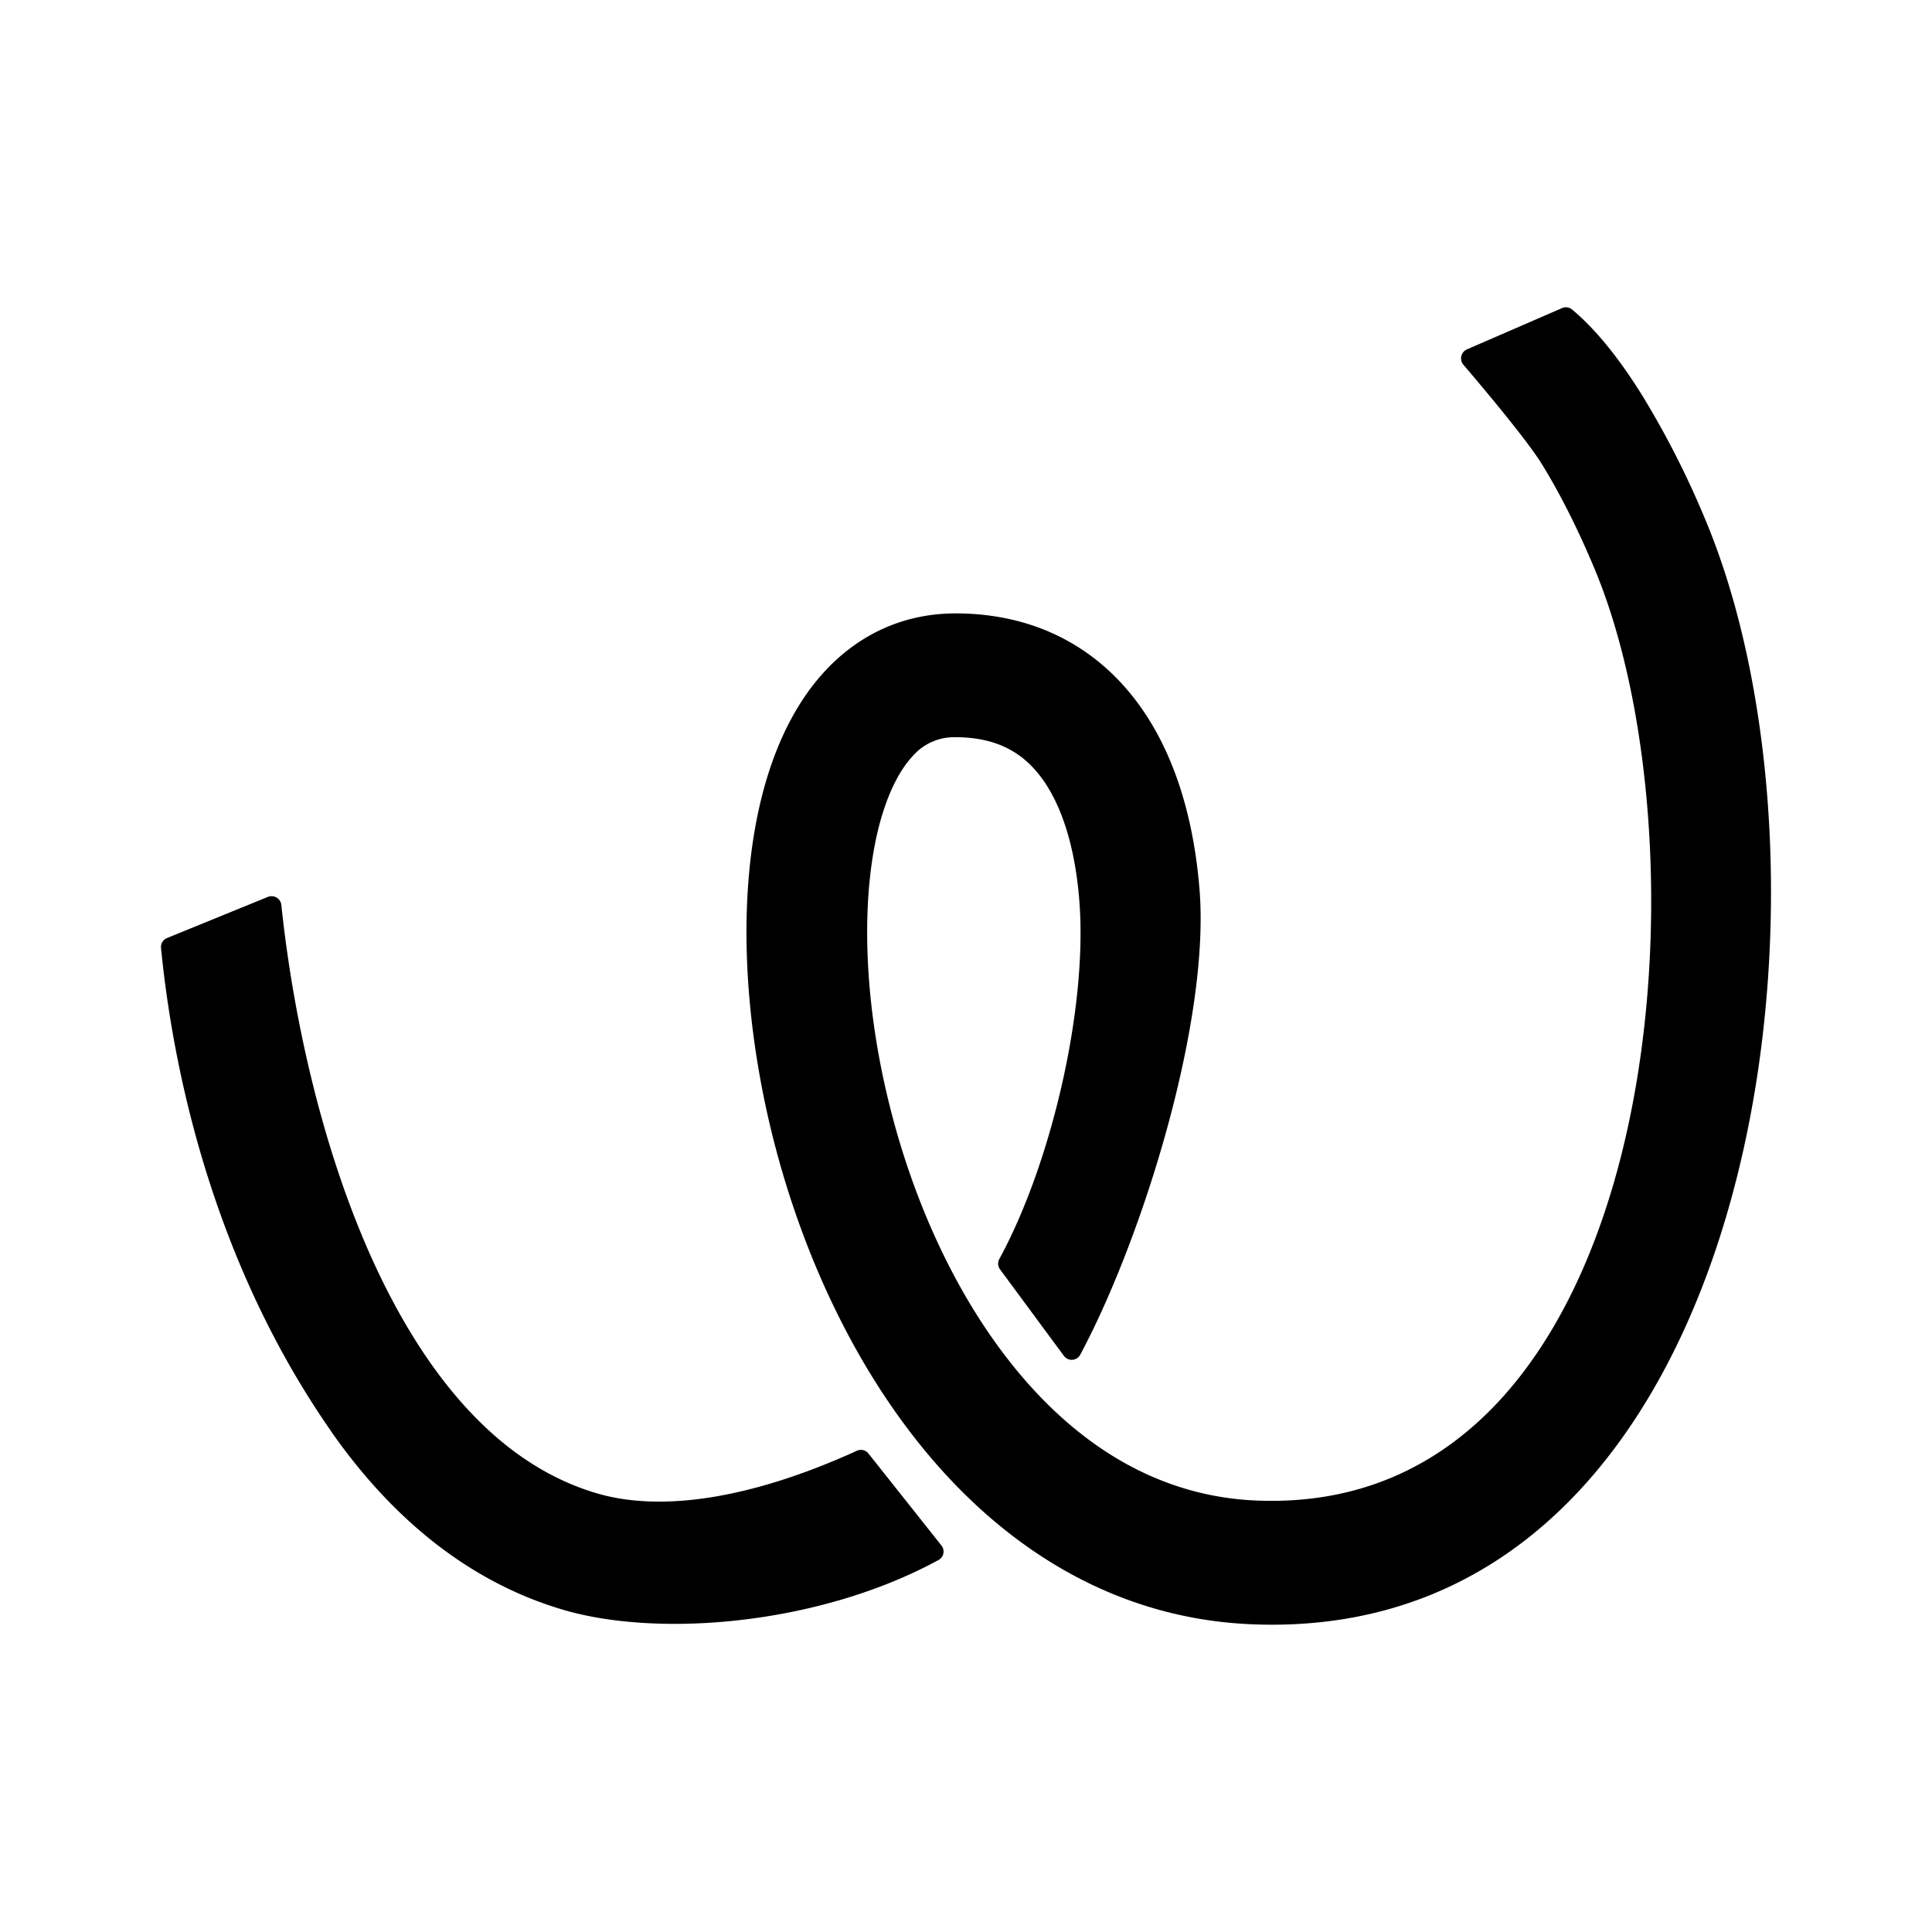 <svg xmlns="http://www.w3.org/2000/svg" xmlns:xlink="http://www.w3.org/1999/xlink" width="24" height="24" viewBox="0 0 24 24"><path fill="currentColor" d="M21.193 6.476q-.33-.802-.78-1.543c-.258-.418-.558-.816-.885-1.089a.12.12 0 0 0-.123-.017l-1.182.513a.122.122 0 0 0-.044.191c.234.274.785.929.97 1.227c.23.371.46.829.665 1.322c1.475 3.547.851 11.774-4.21 11.56c-1.168-.05-2.144-.636-2.925-1.559c-.789-.932-1.352-2.182-1.654-3.455c-.305-1.279-.325-2.499-.108-3.355c.11-.426.264-.713.425-.883a.68.68 0 0 1 .528-.23c.515 0 .834.194 1.059.492c.25.33.423.848.478 1.528c.108 1.336-.347 3.275-.992 4.46a.12.12 0 0 0 .008.131l.794 1.075a.12.12 0 0 0 .201-.013c.783-1.467 1.614-4.152 1.483-5.78c-.068-.848-.296-1.694-.787-2.344c-.516-.682-1.277-1.087-2.244-1.087c-.644 0-1.19.26-1.604.697c-.397.42-.649.977-.799 1.565c-.299 1.173-.242 2.664.101 4.11c.346 1.452 1.001 2.941 1.98 4.098c.985 1.165 2.324 2.016 3.995 2.087c6.311.267 7.531-9.178 5.65-13.701M4.117 17.785C2.763 15.845 2.18 13.59 2 11.775a.12.12 0 0 1 .074-.122l1.253-.511a.122.122 0 0 1 .168.1c.18 1.72.723 4.072 1.843 5.676c.568.812 1.251 1.387 2.068 1.63c.792.237 1.907.08 3.236-.525a.12.12 0 0 1 .147.034l.906 1.142a.12.12 0 0 1-.044.184c-1.469.798-3.465.97-4.67.61c-1.232-.368-2.167-1.21-2.865-2.208"/></svg>